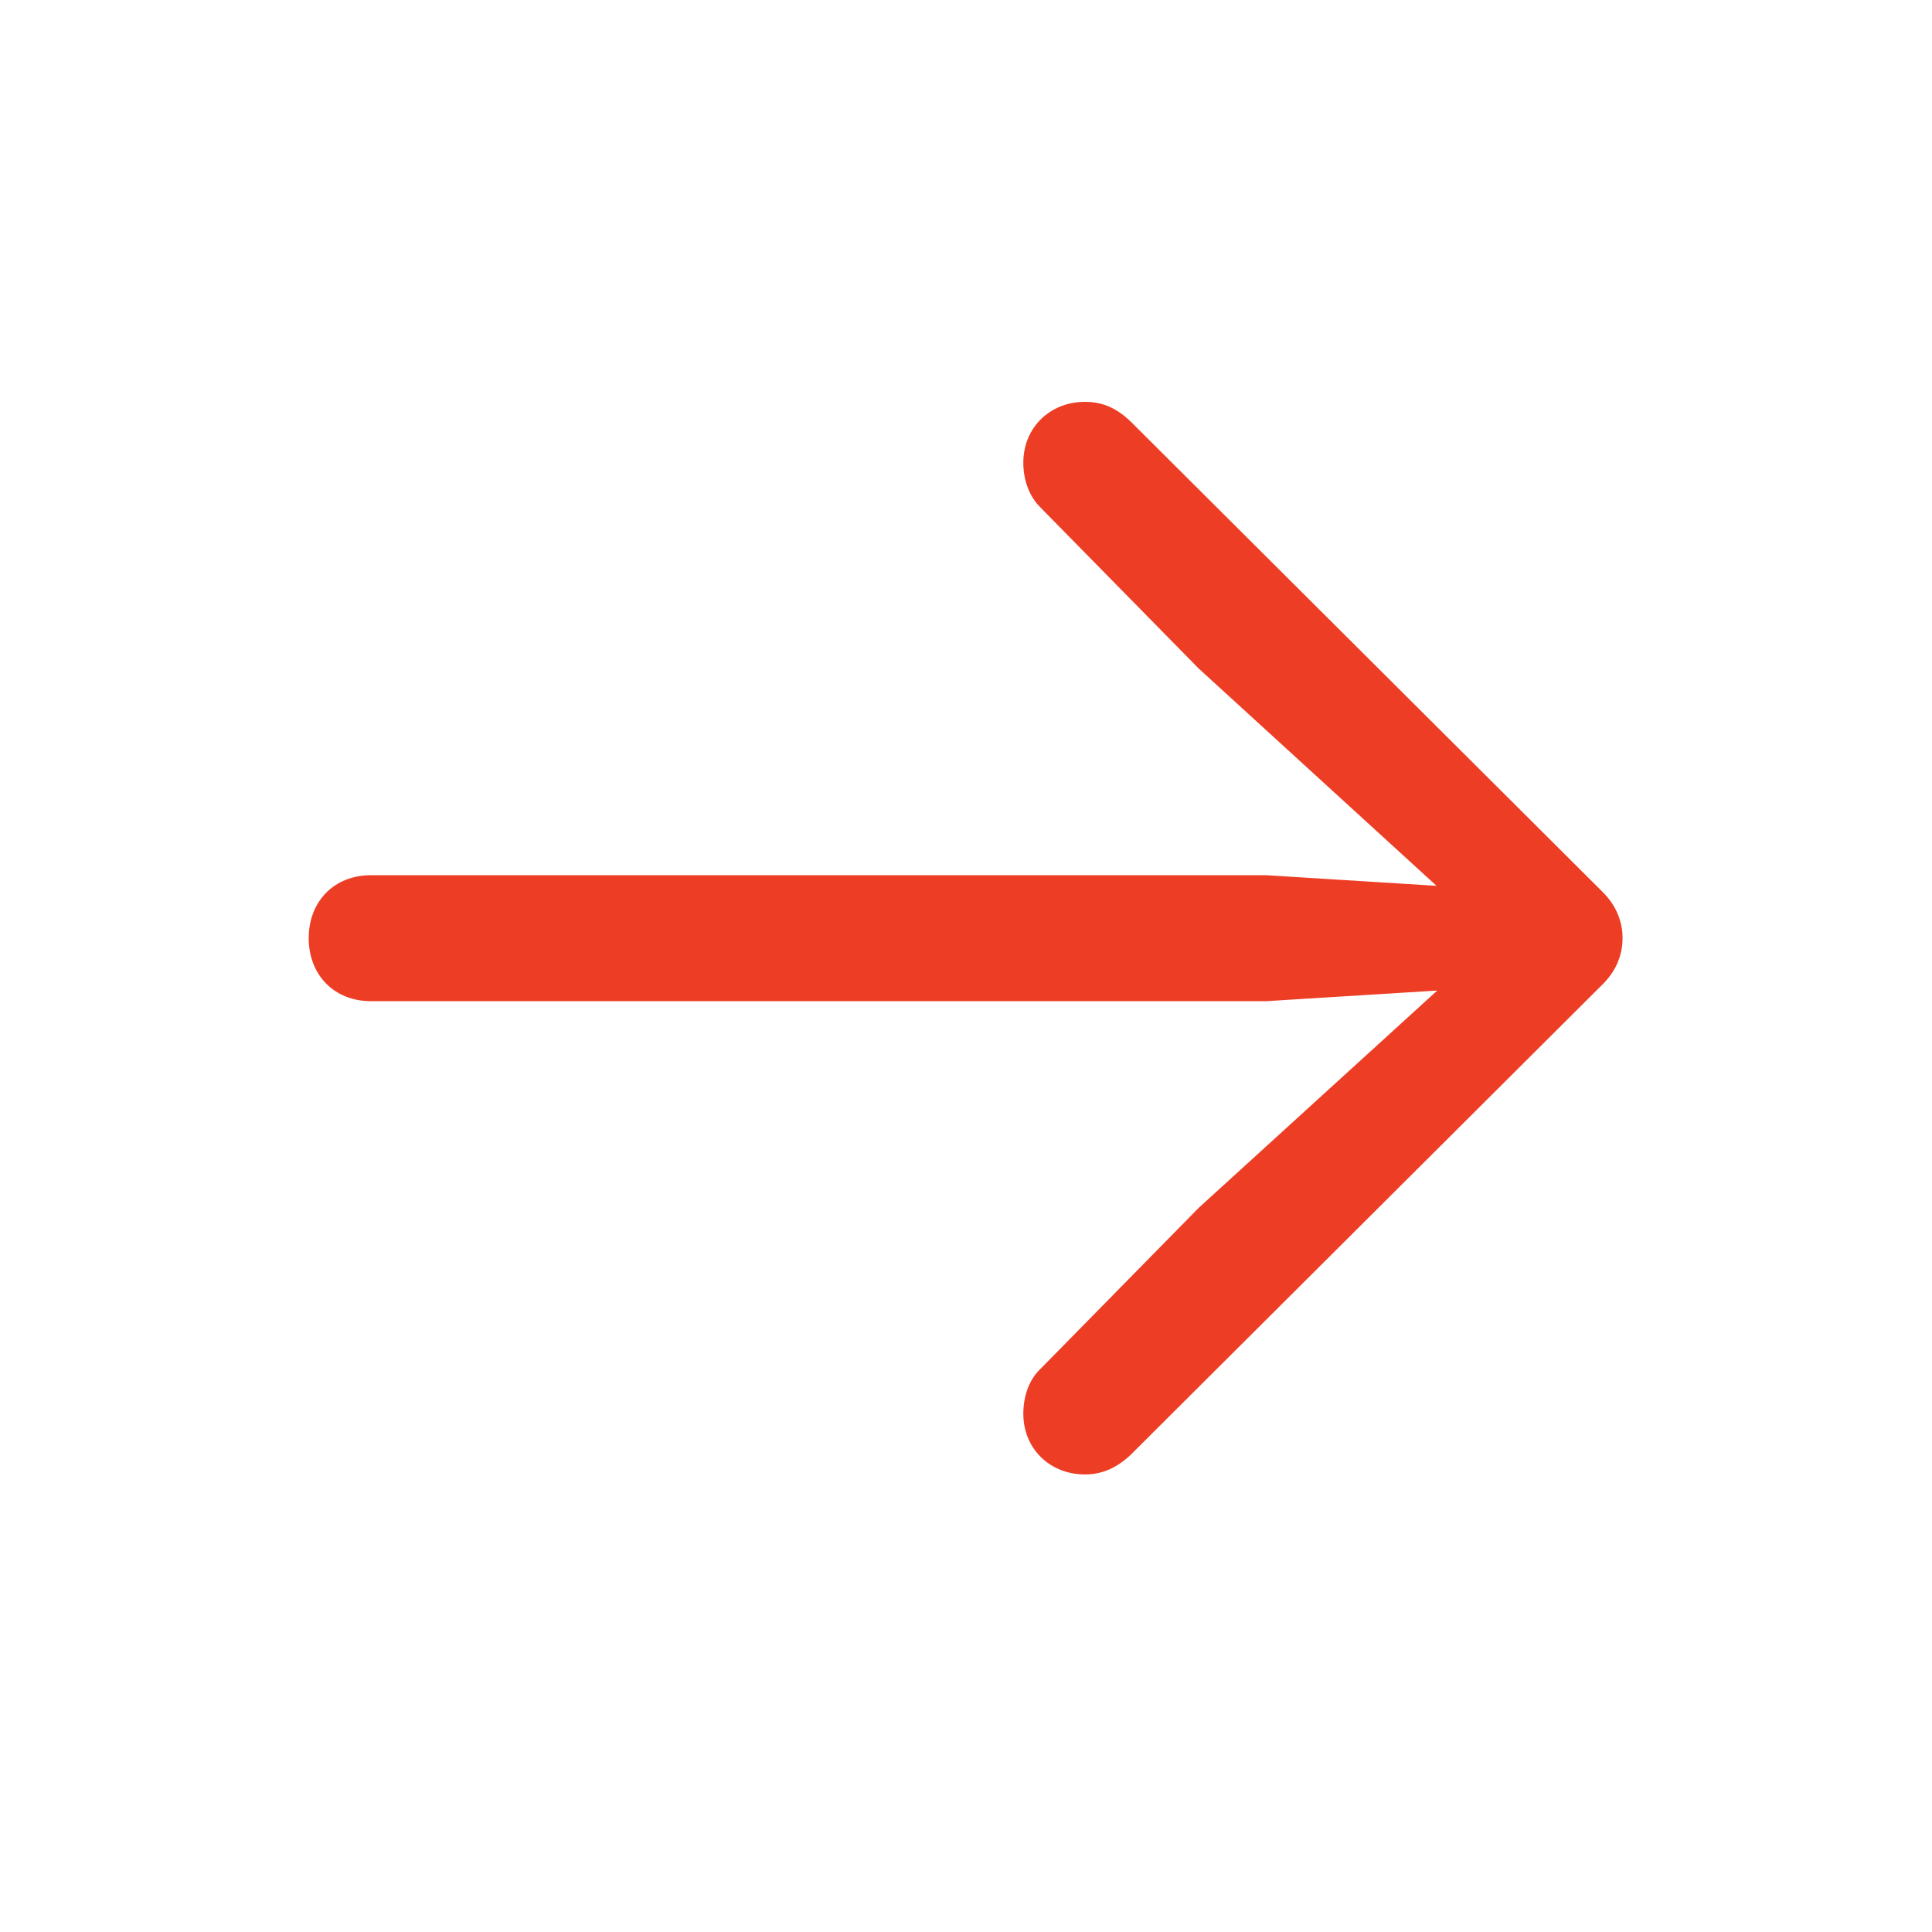 <svg width="24" height="24" viewBox="0 0 24 24" fill="none" xmlns="http://www.w3.org/2000/svg">
<path d="M20.156 11.654C20.156 11.435 20.068 11.232 19.893 11.065L14.065 5.256C13.872 5.062 13.688 4.992 13.477 4.992C13.046 4.992 12.712 5.309 12.712 5.748C12.712 5.959 12.782 6.161 12.923 6.302L14.892 8.306L17.845 11.004L15.727 10.872H4.608C4.151 10.872 3.835 11.197 3.835 11.654C3.835 12.111 4.151 12.437 4.608 12.437H15.727L17.854 12.305L14.892 15.003L12.923 17.007C12.782 17.139 12.712 17.35 12.712 17.561C12.712 18 13.046 18.316 13.477 18.316C13.688 18.316 13.872 18.237 14.048 18.07L19.893 12.243C20.068 12.076 20.156 11.874 20.156 11.654Z" fill="#ED3D25"/>
</svg>
